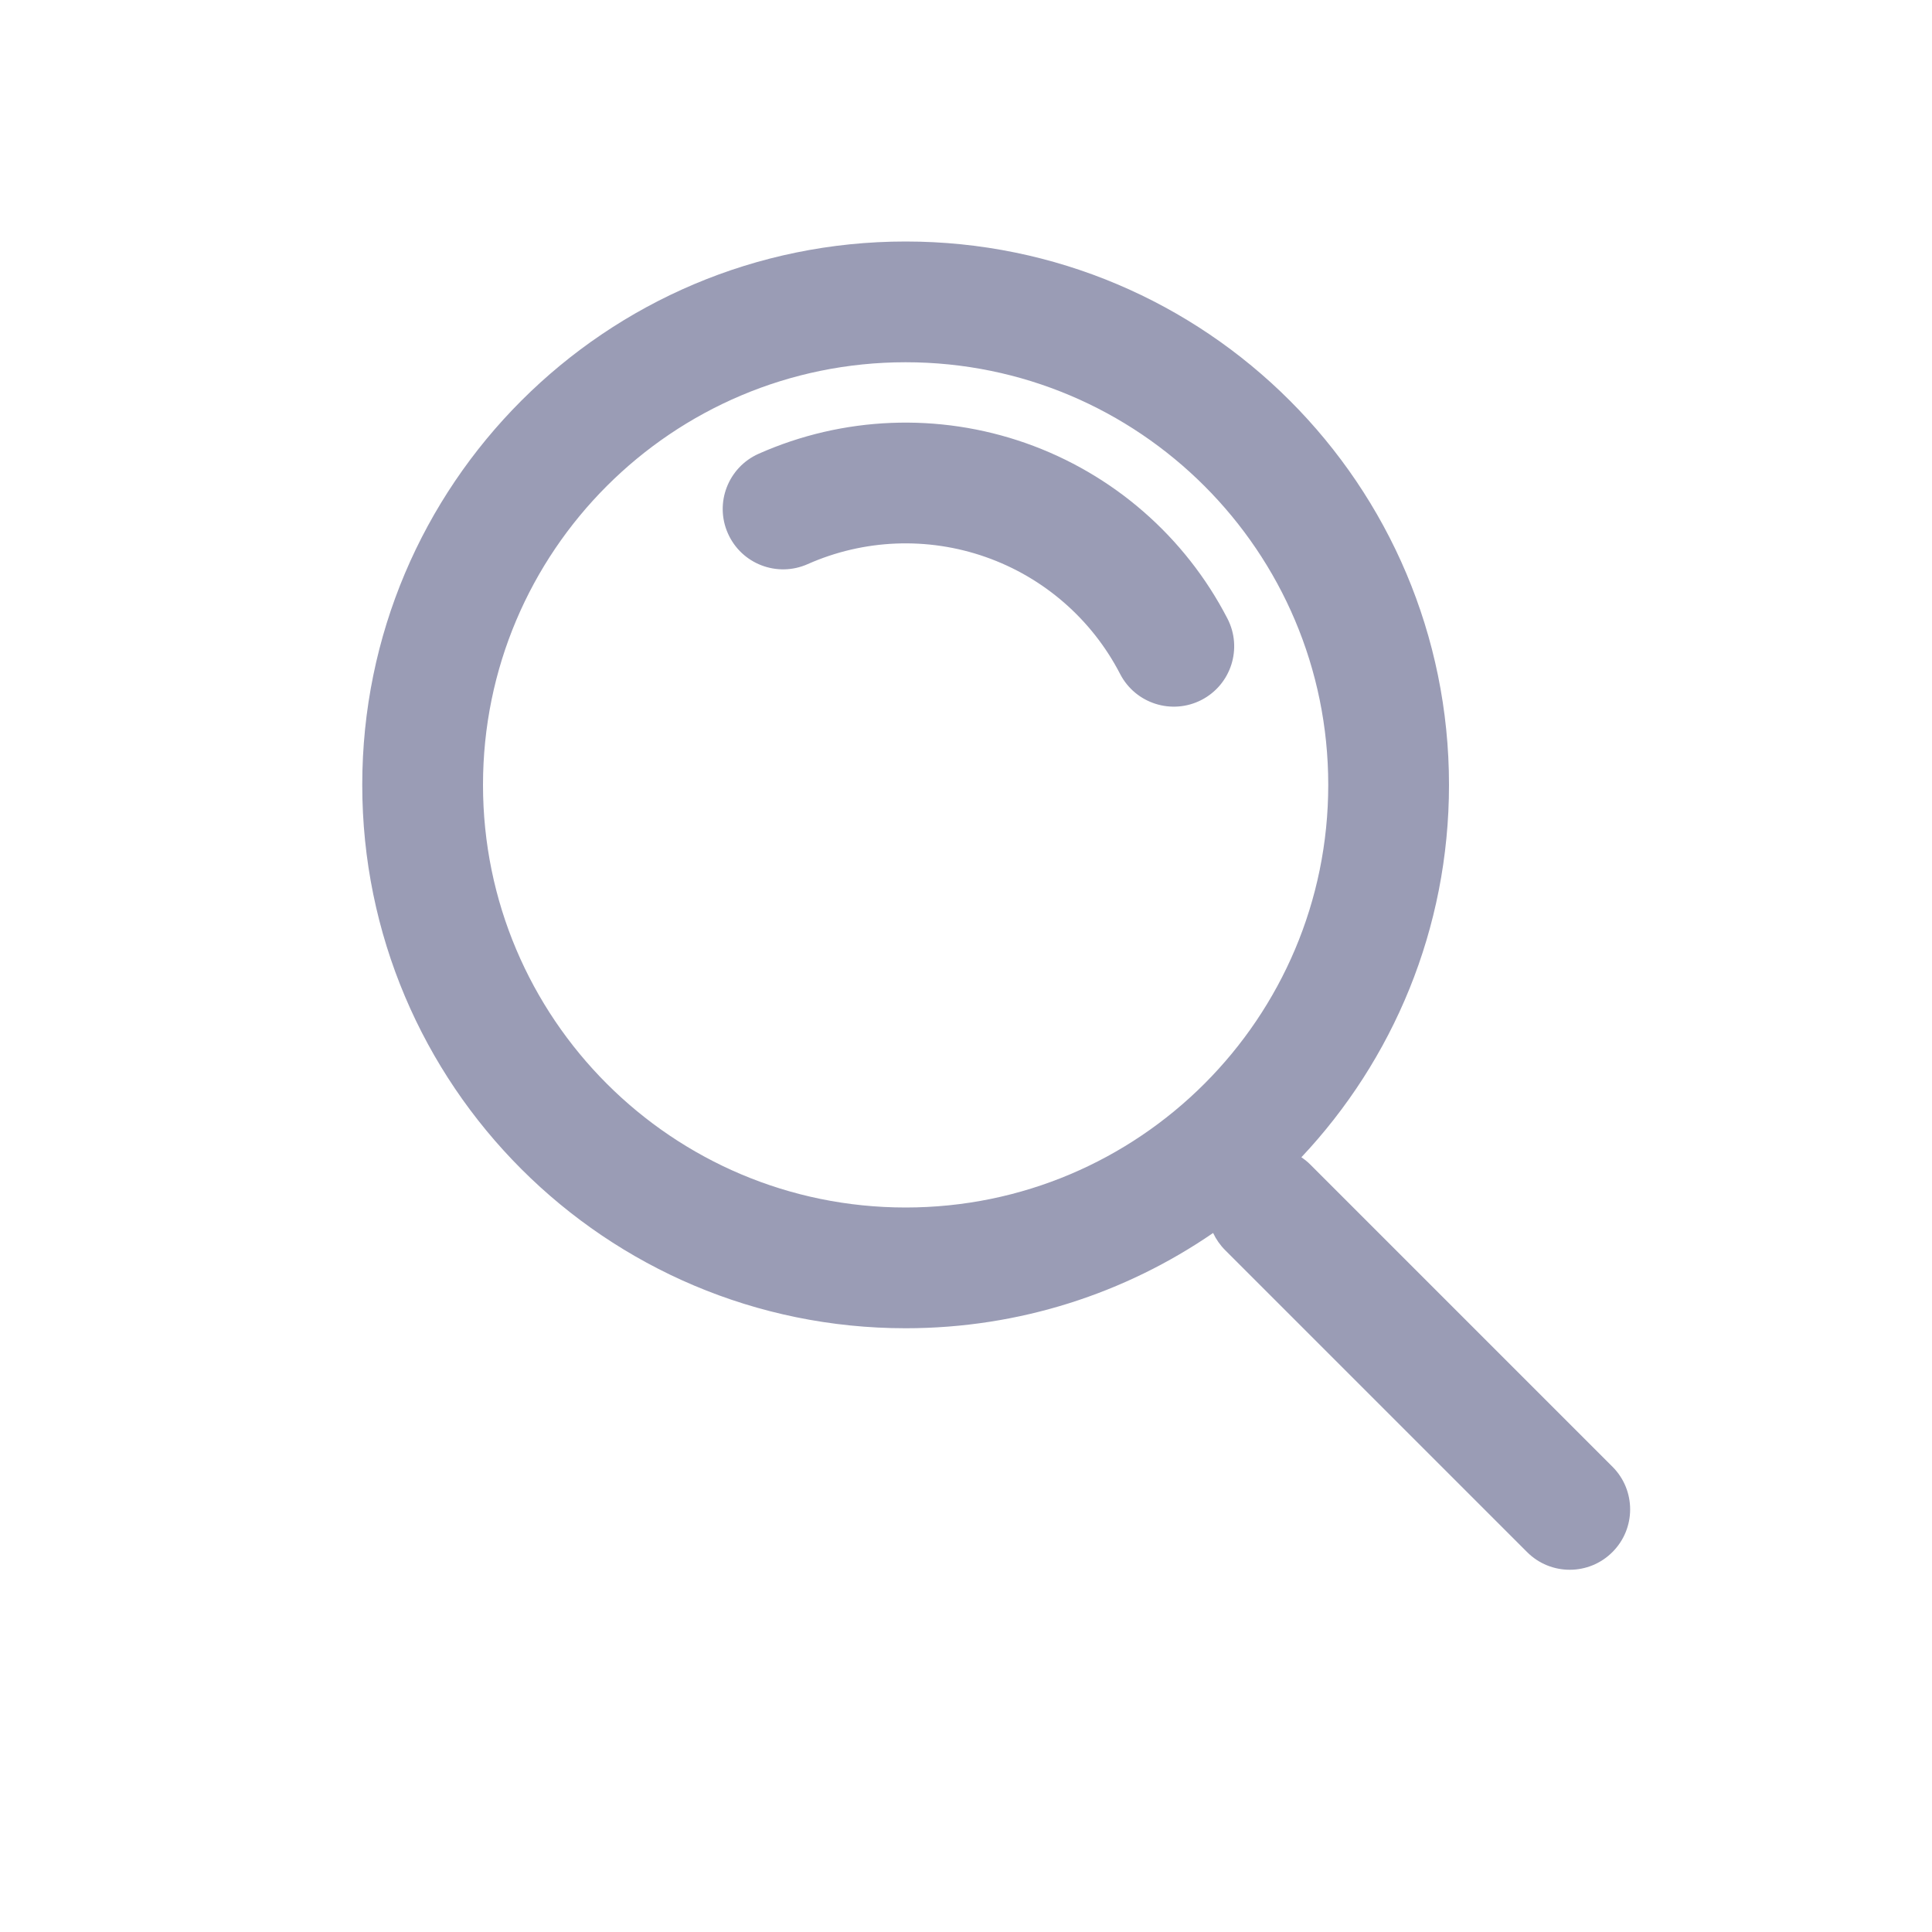 <svg width="32" height="32" viewBox="0 0 32 32" fill="none" xmlns="http://www.w3.org/2000/svg">
<path fill-rule="evenodd" clip-rule="evenodd" d="M15 6C11.134 6 8 9.134 8 13C8 16.866 11.134 20 15 20C18.866 20 22 16.866 22 13C22 9.134 18.866 6 15 6ZM6 13C6 8.029 10.029 4 15 4C19.971 4 24 8.029 24 13C24 15.387 23.071 17.557 21.555 19.168C21.608 19.204 21.66 19.245 21.707 19.293L26.707 24.293C27.098 24.683 27.098 25.317 26.707 25.707C26.317 26.098 25.683 26.098 25.293 25.707L20.293 20.707C20.208 20.622 20.141 20.525 20.093 20.422C18.645 21.417 16.89 22 15 22C10.029 22 6 17.971 6 13ZM16.989 7.339C15.546 6.832 13.963 6.895 12.565 7.516C12.06 7.741 11.832 8.332 12.057 8.836C12.281 9.341 12.872 9.568 13.377 9.344C14.309 8.93 15.364 8.888 16.326 9.226C17.288 9.564 18.085 10.257 18.553 11.164C18.807 11.654 19.41 11.846 19.901 11.593C20.392 11.339 20.584 10.736 20.33 10.245C19.628 8.886 18.433 7.847 16.989 7.339Z" fill="#9A9CB5"/>
</svg>
